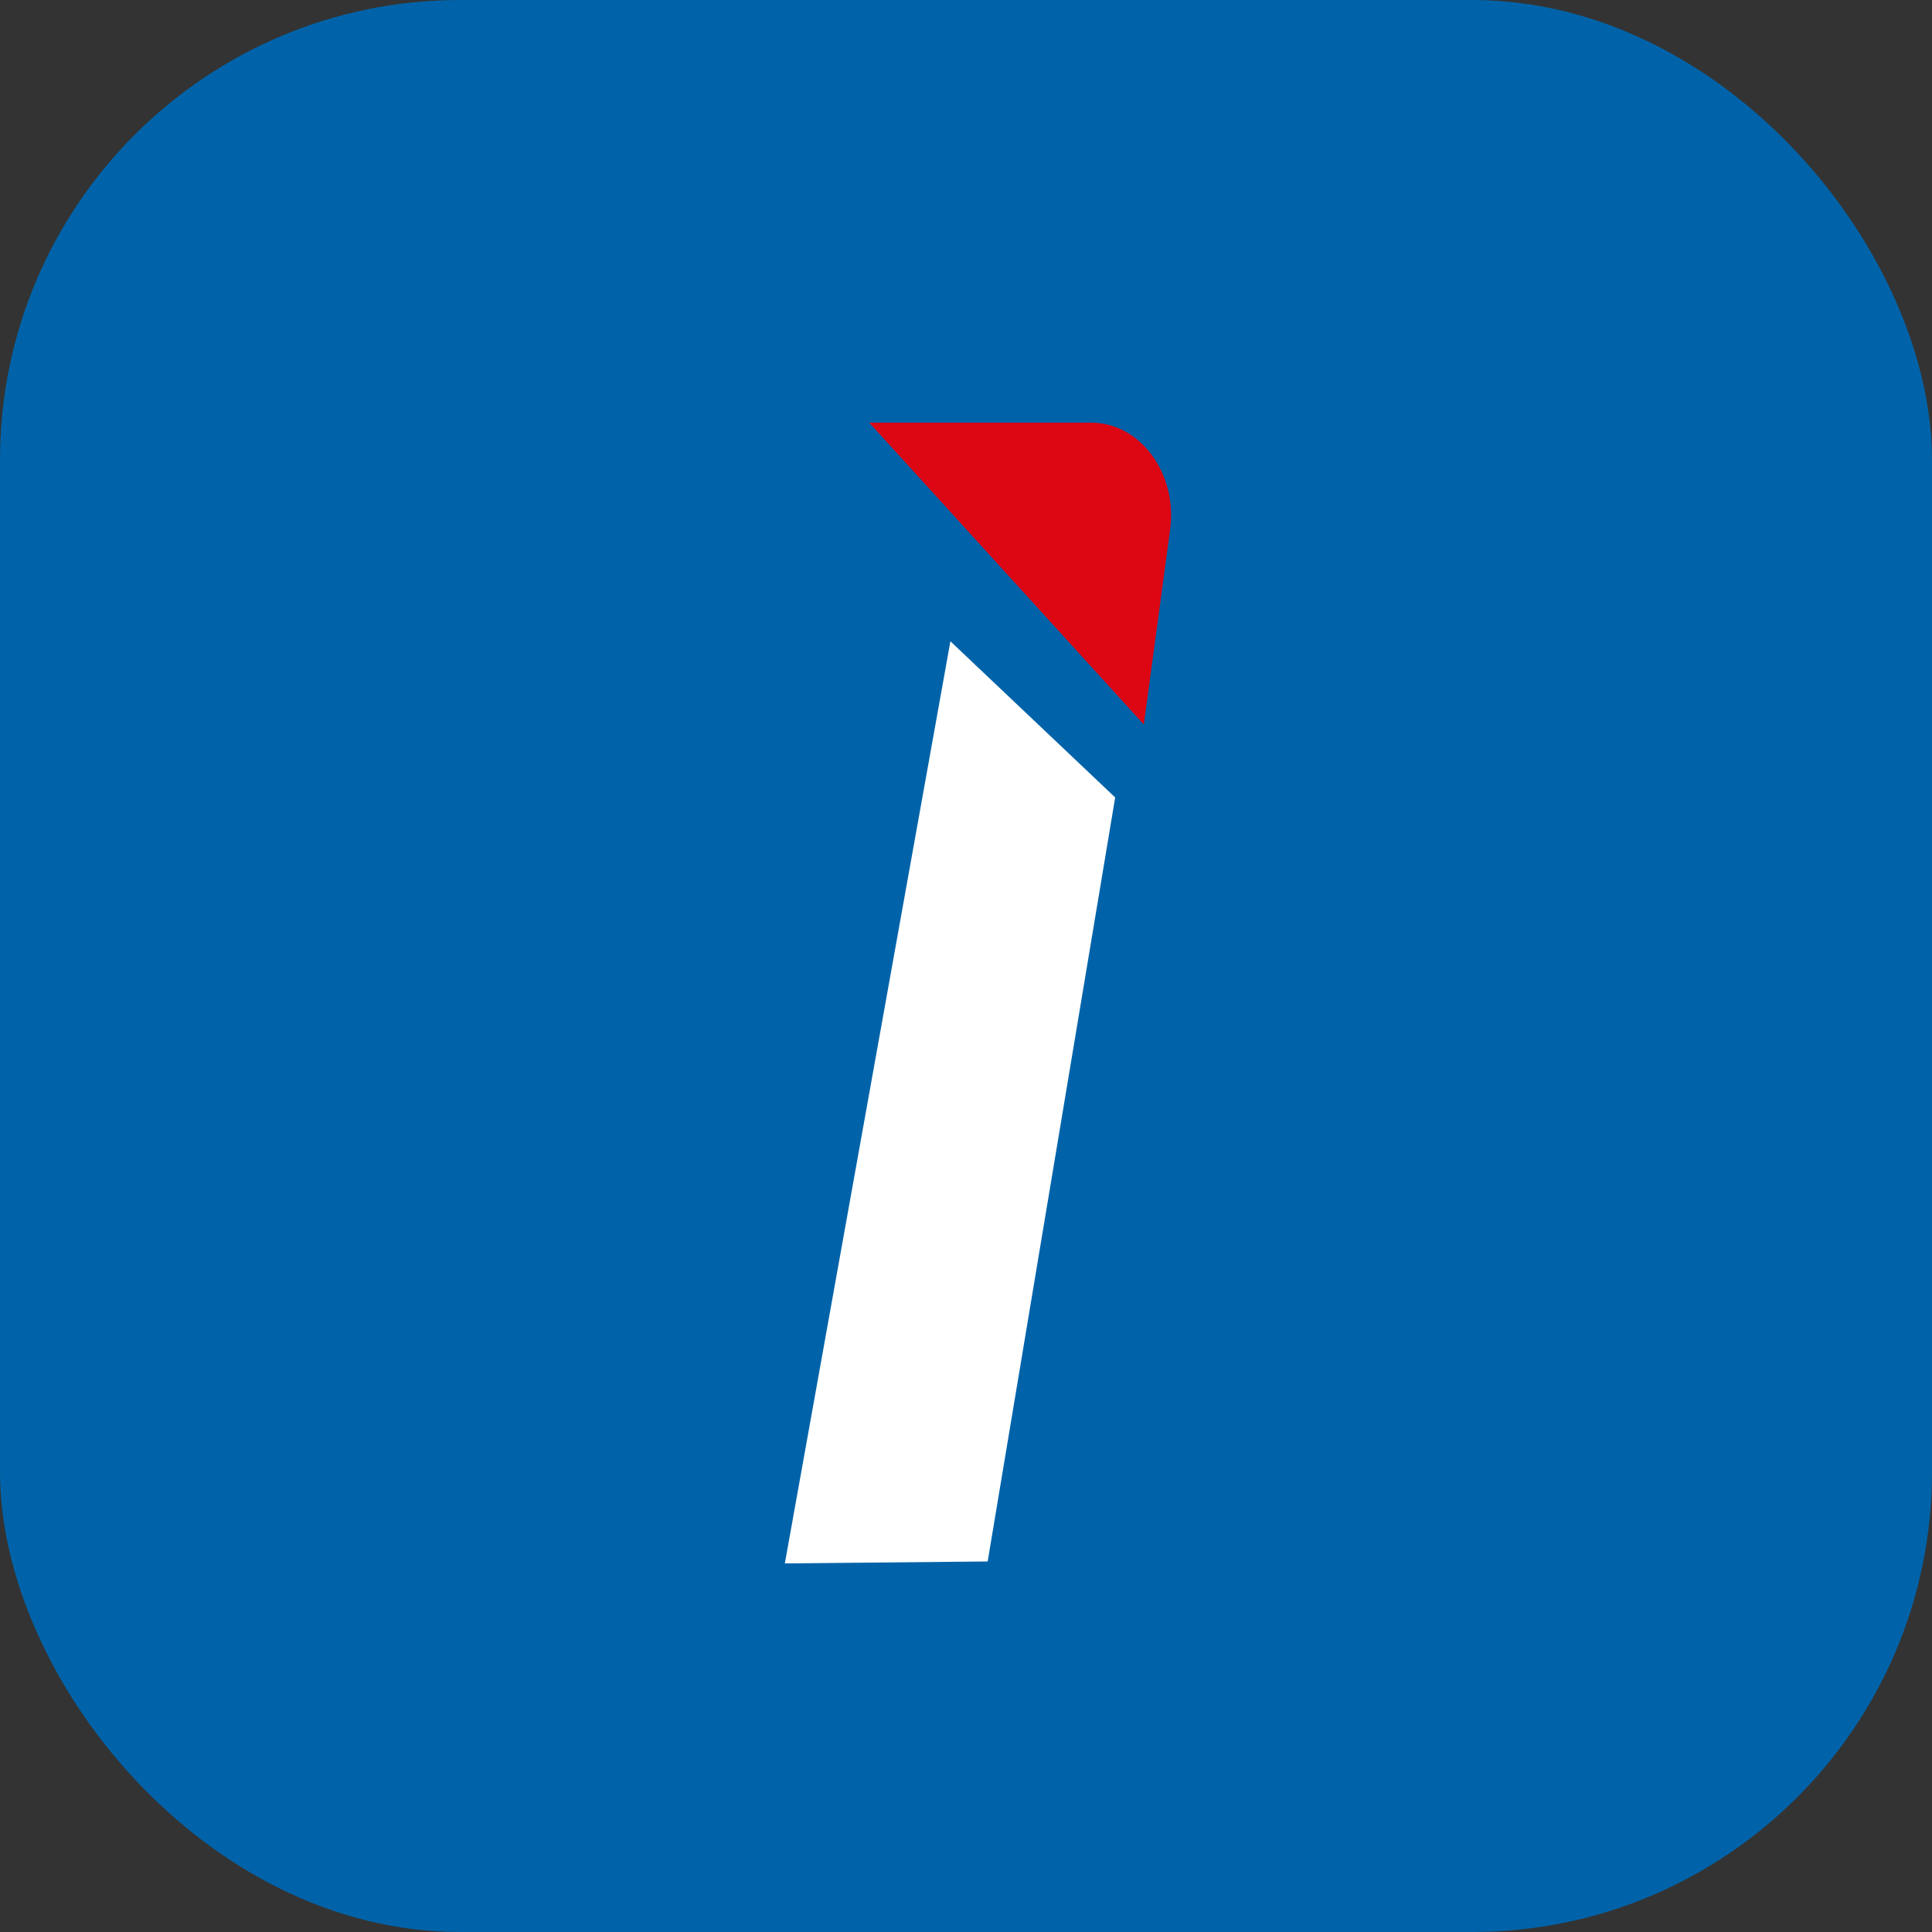<svg width="42" height="42" viewBox="0 0 42 42" fill="none" xmlns="http://www.w3.org/2000/svg">
<rect x="0" y="0" width="42" height="42" fill="#333333" stroke="none"/>
<rect width="42" height="42" rx="10" fill="#0063A9"/>
<path d="M20.661 13.941L17.062 33.987L21.471 33.945L24.243 17.336L20.661 13.941Z" fill="white"/>
<path d="M25.437 11.515L24.866 15.75L18.896 9.188H23.721C24.785 9.188 25.603 10.292 25.437 11.515Z" fill="#DD0613"/>
</svg>
